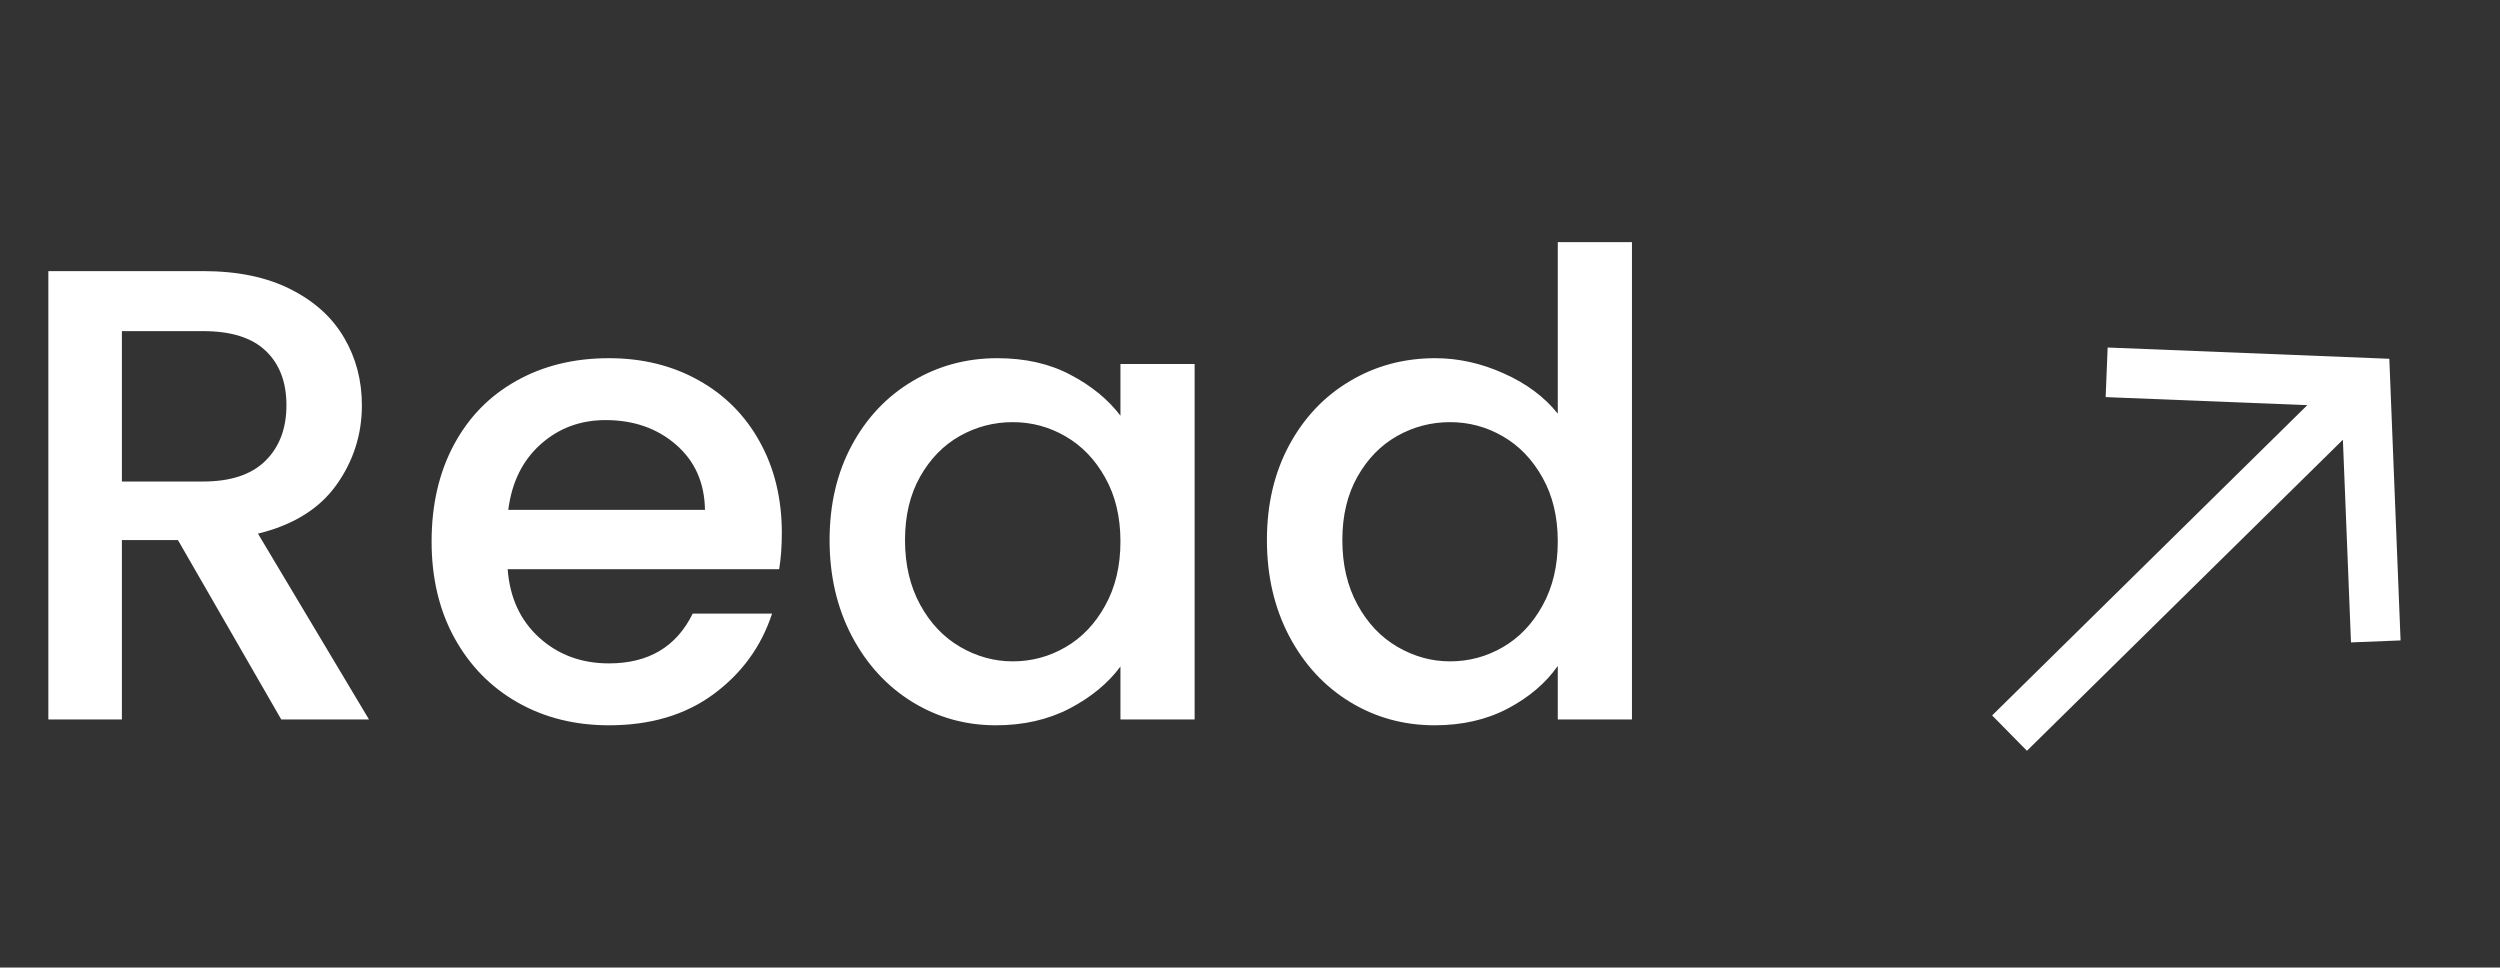 <svg width="100.77" height="39" viewBox="0 0 100.77 39" fill="none" xmlns="http://www.w3.org/2000/svg" xmlns:xlink="http://www.w3.org/1999/xlink">
	<rect x="0" y="0" width="100.77" height="39" fill="#333333" stroke="none"/>
	<desc>
			Created with Pixso.
	</desc>
	<defs/>
	<path id="Read" d="M11.337 29L7.173 21.77L4.913 21.77L4.913 29L1.949 29L1.949 10.928L8.188 10.928Q10.271 10.928 11.711 11.658Q13.159 12.388 13.87 13.613Q14.587 14.832 14.587 16.336Q14.587 18.107 13.559 19.548Q12.53 20.989 10.398 21.51L14.873 29L11.337 29ZM4.913 19.409L8.188 19.409Q9.852 19.409 10.696 18.577Q11.546 17.739 11.546 16.336Q11.546 14.934 10.709 14.14Q9.877 13.347 8.188 13.347L4.913 13.347L4.913 19.409ZM31.514 21.484Q31.514 22.291 31.406 22.944L20.463 22.944Q20.59 24.658 21.732 25.699Q22.881 26.74 24.544 26.74Q26.937 26.74 27.921 24.734L31.12 24.734Q30.473 26.715 28.765 27.978Q27.064 29.235 24.544 29.235Q22.488 29.235 20.863 28.314Q19.238 27.388 18.317 25.712Q17.397 24.036 17.397 21.827Q17.397 19.612 18.292 17.936Q19.187 16.26 20.812 15.352Q22.437 14.438 24.544 14.438Q26.569 14.438 28.156 15.327Q29.743 16.209 30.625 17.809Q31.514 19.409 31.514 21.484ZM28.416 20.551Q28.391 18.914 27.248 17.923Q26.106 16.933 24.411 16.933Q22.881 16.933 21.789 17.911Q20.698 18.888 20.488 20.551L28.416 20.551ZM33.439 21.77Q33.439 19.612 34.334 17.949Q35.229 16.286 36.778 15.365Q38.327 14.438 40.199 14.438Q41.888 14.438 43.144 15.105Q44.408 15.765 45.163 16.755L45.163 14.673L48.153 14.673L48.153 29L45.163 29L45.163 26.867Q44.408 27.883 43.106 28.562Q41.805 29.235 40.142 29.235Q38.301 29.235 36.765 28.289Q35.229 27.337 34.334 25.636Q33.439 23.928 33.439 21.77ZM45.163 21.827Q45.163 20.342 44.547 19.25Q43.938 18.158 42.948 17.587Q41.964 17.016 40.821 17.016Q39.679 17.016 38.688 17.574Q37.698 18.133 37.089 19.212Q36.479 20.291 36.479 21.77Q36.479 23.255 37.089 24.373Q37.698 25.49 38.701 26.074Q39.704 26.658 40.821 26.658Q41.964 26.658 42.948 26.086Q43.938 25.515 44.547 24.411Q45.163 23.306 45.163 21.827ZM51.067 21.77Q51.067 19.612 51.962 17.949Q52.857 16.286 54.406 15.365Q55.955 14.438 57.852 14.438Q59.255 14.438 60.62 15.054Q61.985 15.664 62.791 16.673L62.791 9.76L65.781 9.76L65.781 29L62.791 29L62.791 26.842Q62.061 27.883 60.772 28.562Q59.49 29.235 57.827 29.235Q55.955 29.235 54.406 28.289Q52.857 27.337 51.962 25.636Q51.067 23.928 51.067 21.77ZM62.791 21.827Q62.791 20.342 62.175 19.25Q61.566 18.158 60.576 17.587Q59.592 17.016 58.449 17.016Q57.307 17.016 56.316 17.574Q55.326 18.133 54.717 19.212Q54.107 20.291 54.107 21.77Q54.107 23.255 54.717 24.373Q55.326 25.49 56.329 26.074Q57.332 26.658 58.449 26.658Q59.592 26.658 60.576 26.086Q61.566 25.515 62.175 24.411Q62.791 23.306 62.791 21.827Z" fill="#FFFFFF" fill-opacity="1" fill-rule="evenodd"/>
	<path id="Vector 2" d="M84.915 15.007L95.346 15.424L95.763 25.854" stroke="#FFFFFF" stroke-opacity="1" stroke-width="2"/>
	<path id="Vector 3" d="M95.161 15.609L81 29.55" stroke="#FFFFFF" stroke-opacity="1" stroke-width="2"/>
</svg>
